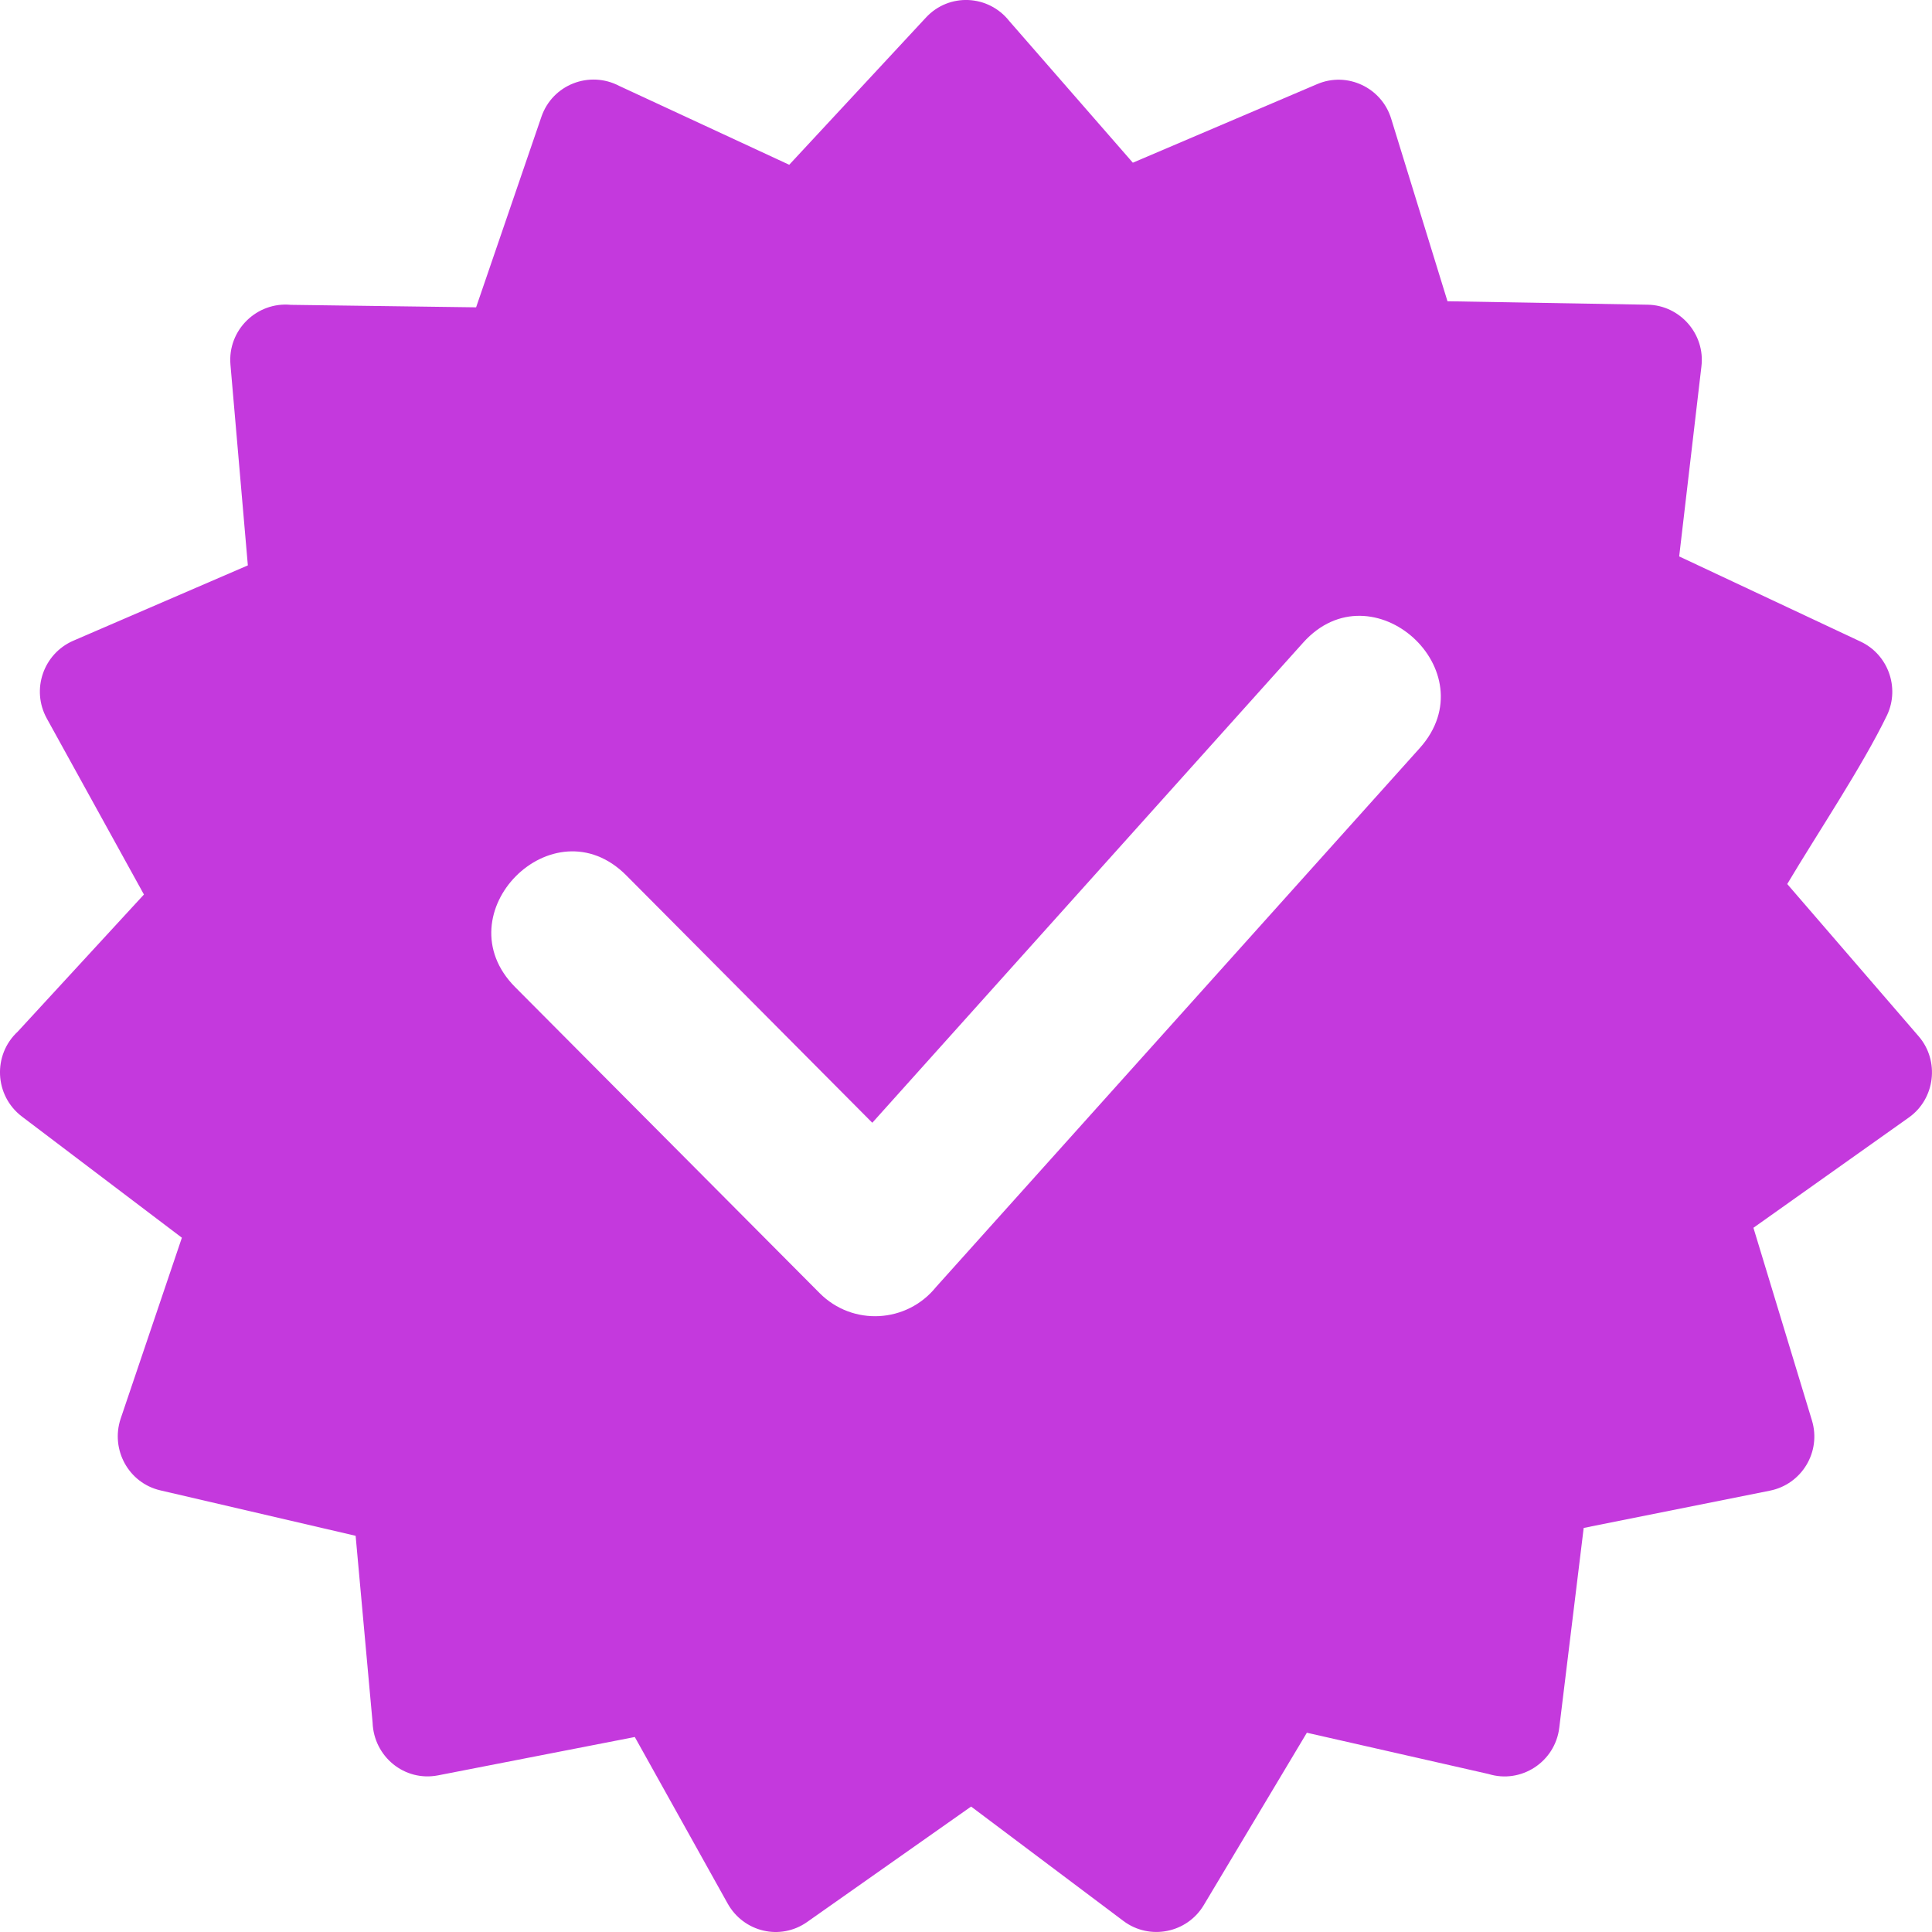 <svg width="14" height="14" viewBox="0 0 14 14" fill="none" xmlns="http://www.w3.org/2000/svg">
<path fill-rule="evenodd" clip-rule="evenodd" d="M7.314 0.153L8.209 1.179L9.546 0.609C9.763 0.517 10.012 0.635 10.081 0.86L10.489 2.183L11.94 2.208C12.174 2.212 12.358 2.421 12.329 2.656L12.168 4.032L13.482 4.649C13.681 4.742 13.768 4.981 13.675 5.181C13.495 5.554 13.171 6.036 12.951 6.406L13.903 7.509C14.057 7.687 14.023 7.963 13.832 8.098L12.706 8.897L13.13 10.293C13.199 10.521 13.056 10.756 12.825 10.802L11.476 11.072L11.299 12.52C11.269 12.768 11.022 12.928 10.786 12.855L9.47 12.556L8.723 13.805C8.602 14.008 8.331 14.062 8.142 13.921L7.037 13.091L5.848 13.928C5.654 14.064 5.389 14.001 5.273 13.794L4.6 12.587L3.174 12.865C2.931 12.912 2.709 12.729 2.7 12.483L2.577 11.129L1.163 10.8C0.932 10.747 0.8 10.505 0.874 10.281L1.318 8.969L0.159 8.091C-0.041 7.939 -0.054 7.644 0.129 7.475L1.043 6.482L0.339 5.206C0.224 4.997 0.315 4.737 0.531 4.643L1.796 4.097L1.67 2.643C1.648 2.392 1.861 2.185 2.108 2.209L3.45 2.227L3.923 0.847C4.003 0.613 4.271 0.509 4.488 0.623L5.719 1.194L6.709 0.128C6.877 -0.054 7.163 -0.039 7.314 0.153V0.153ZM3.733 7.153C3.204 6.621 4.008 5.811 4.538 6.343L6.321 8.136L9.443 4.657C9.943 4.099 10.788 4.863 10.288 5.421L6.783 9.326C6.571 9.589 6.178 9.611 5.939 9.37L3.733 7.153Z" fill="#C439DD"/>
</svg>
